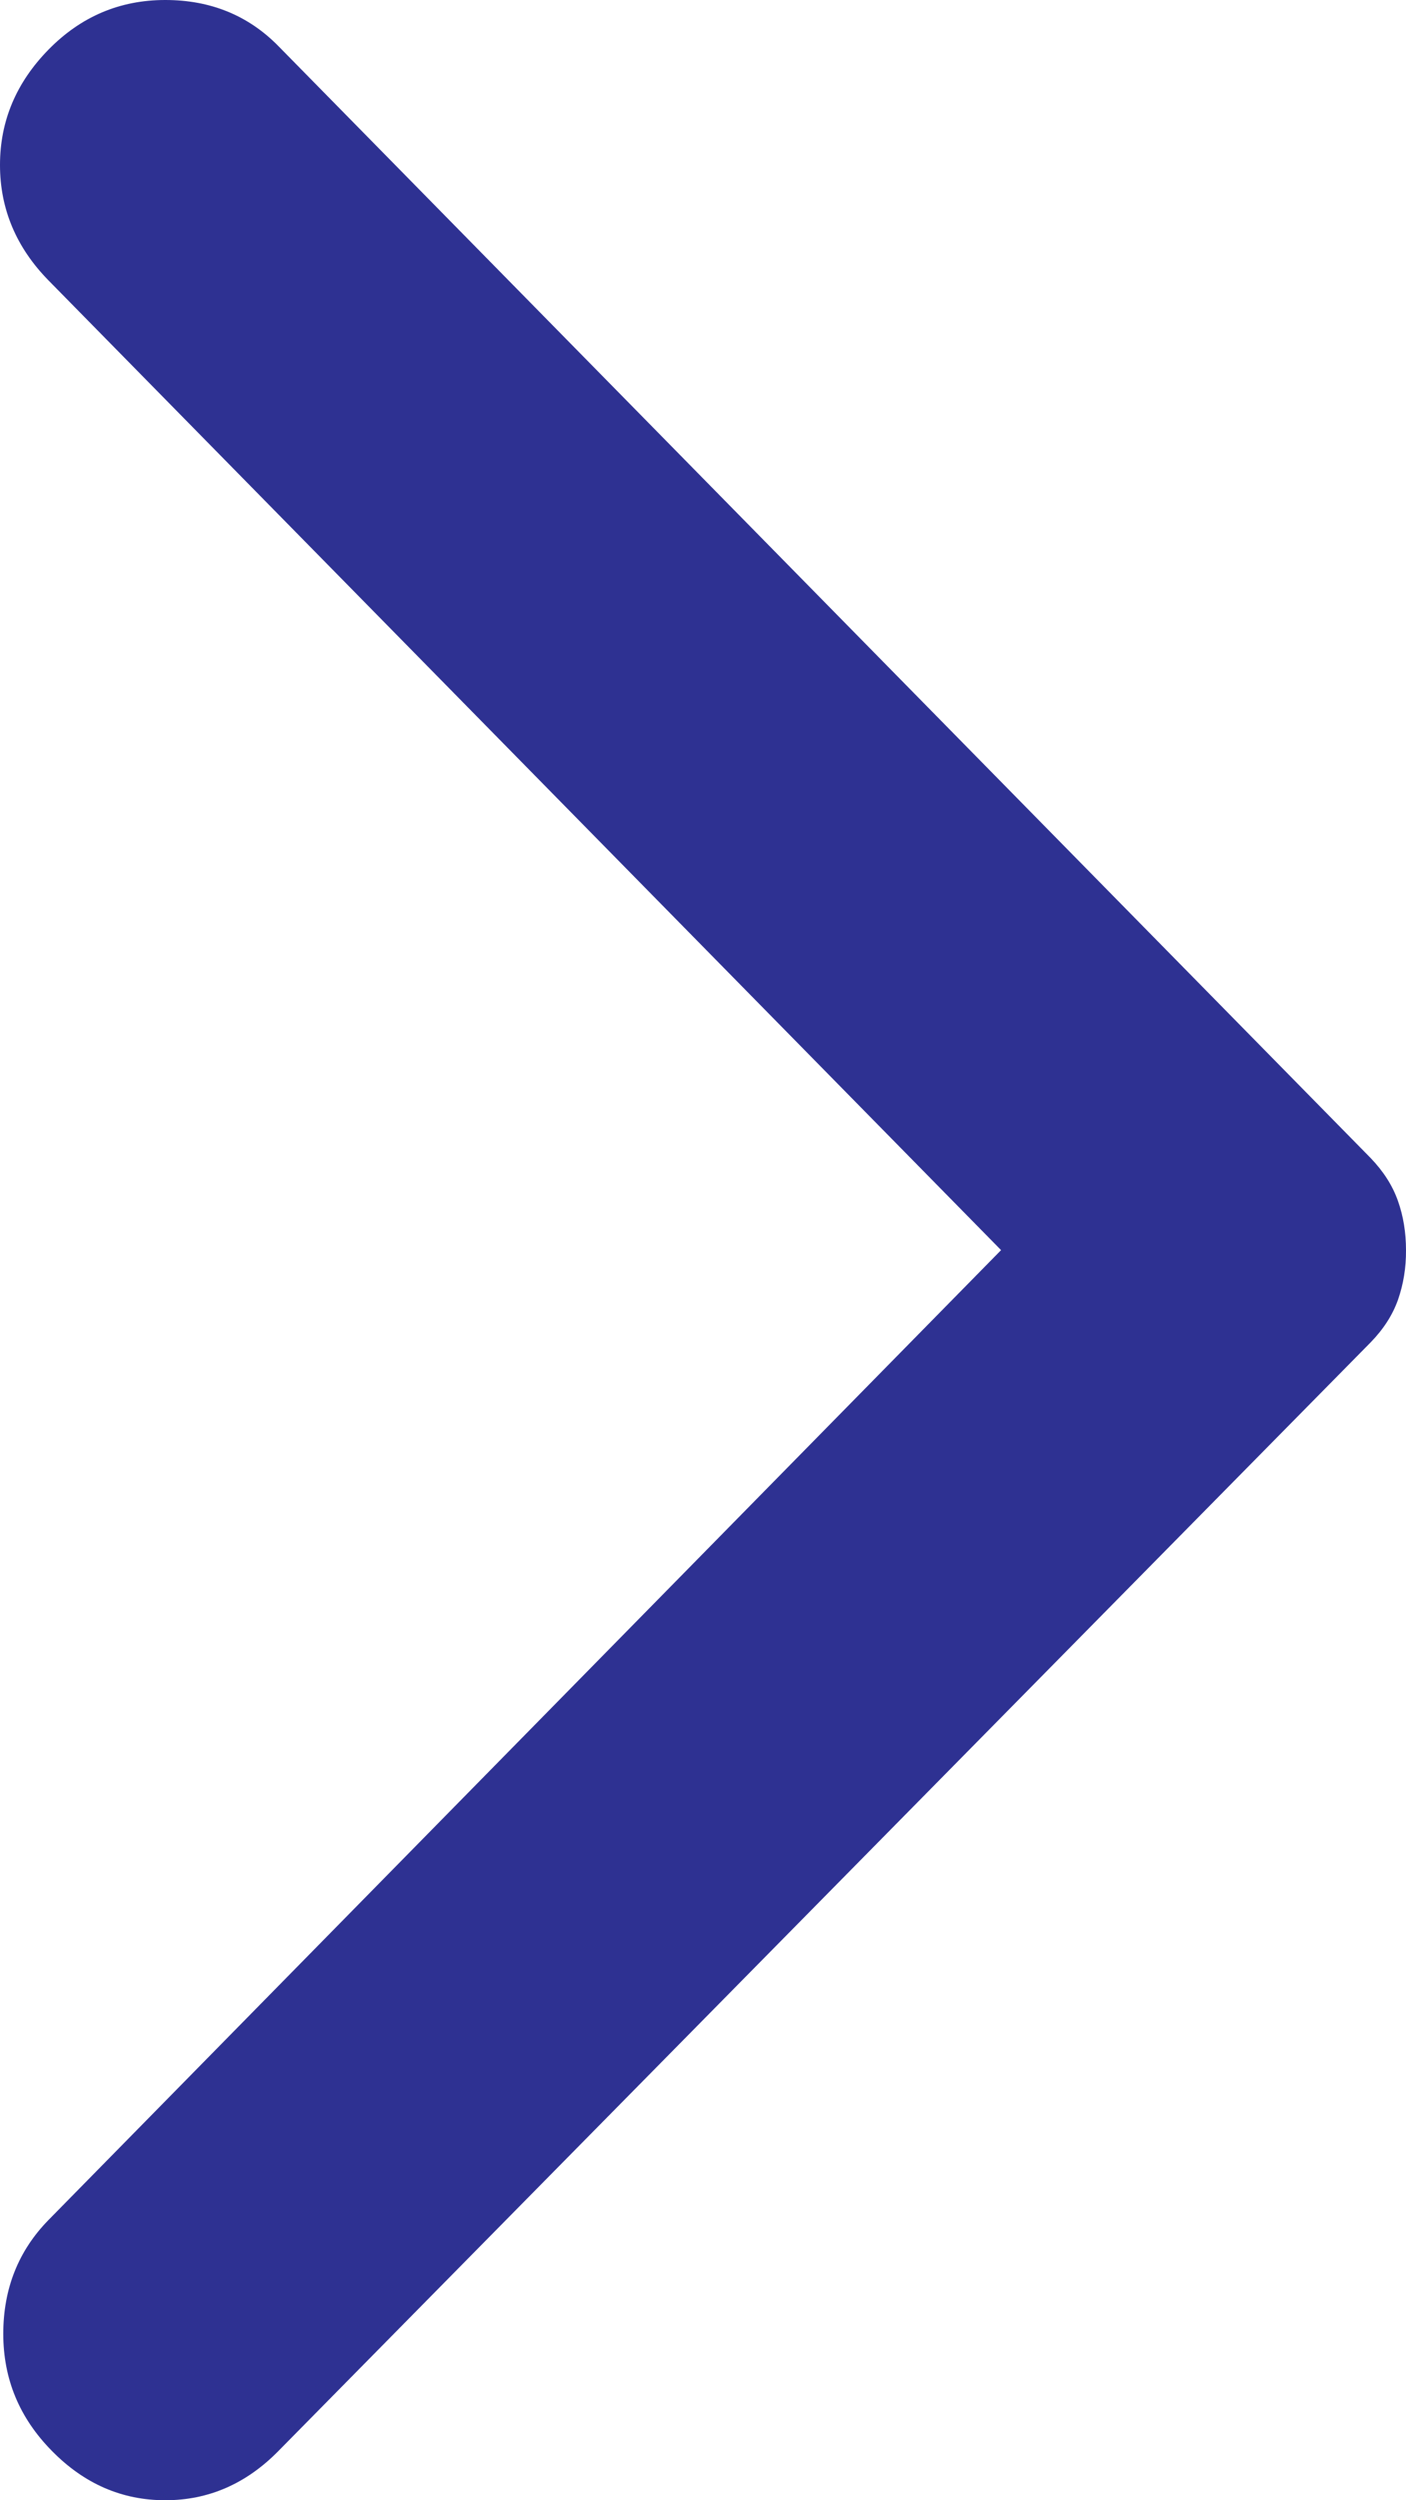 <svg width="9" height="16" viewBox="0 0 9 16" fill="none" xmlns="http://www.w3.org/2000/svg">
<path d="M1.783 15.684L8.772 8.592C8.855 8.507 8.914 8.416 8.949 8.317C8.983 8.219 9.001 8.113 9 8C9 7.888 8.983 7.782 8.948 7.684C8.913 7.585 8.854 7.494 8.772 7.409L1.783 0.296C1.59 0.099 1.348 0 1.058 0C0.767 0 0.518 0.106 0.311 0.317C0.104 0.528 0 0.774 0 1.056C0 1.337 0.104 1.584 0.311 1.795L6.408 8L0.311 14.206C0.118 14.403 0.021 14.646 0.021 14.935C0.021 15.224 0.124 15.473 0.332 15.684C0.539 15.895 0.781 16 1.058 16C1.334 16 1.576 15.895 1.783 15.684Z" fill="#2E3192"/>
</svg>
